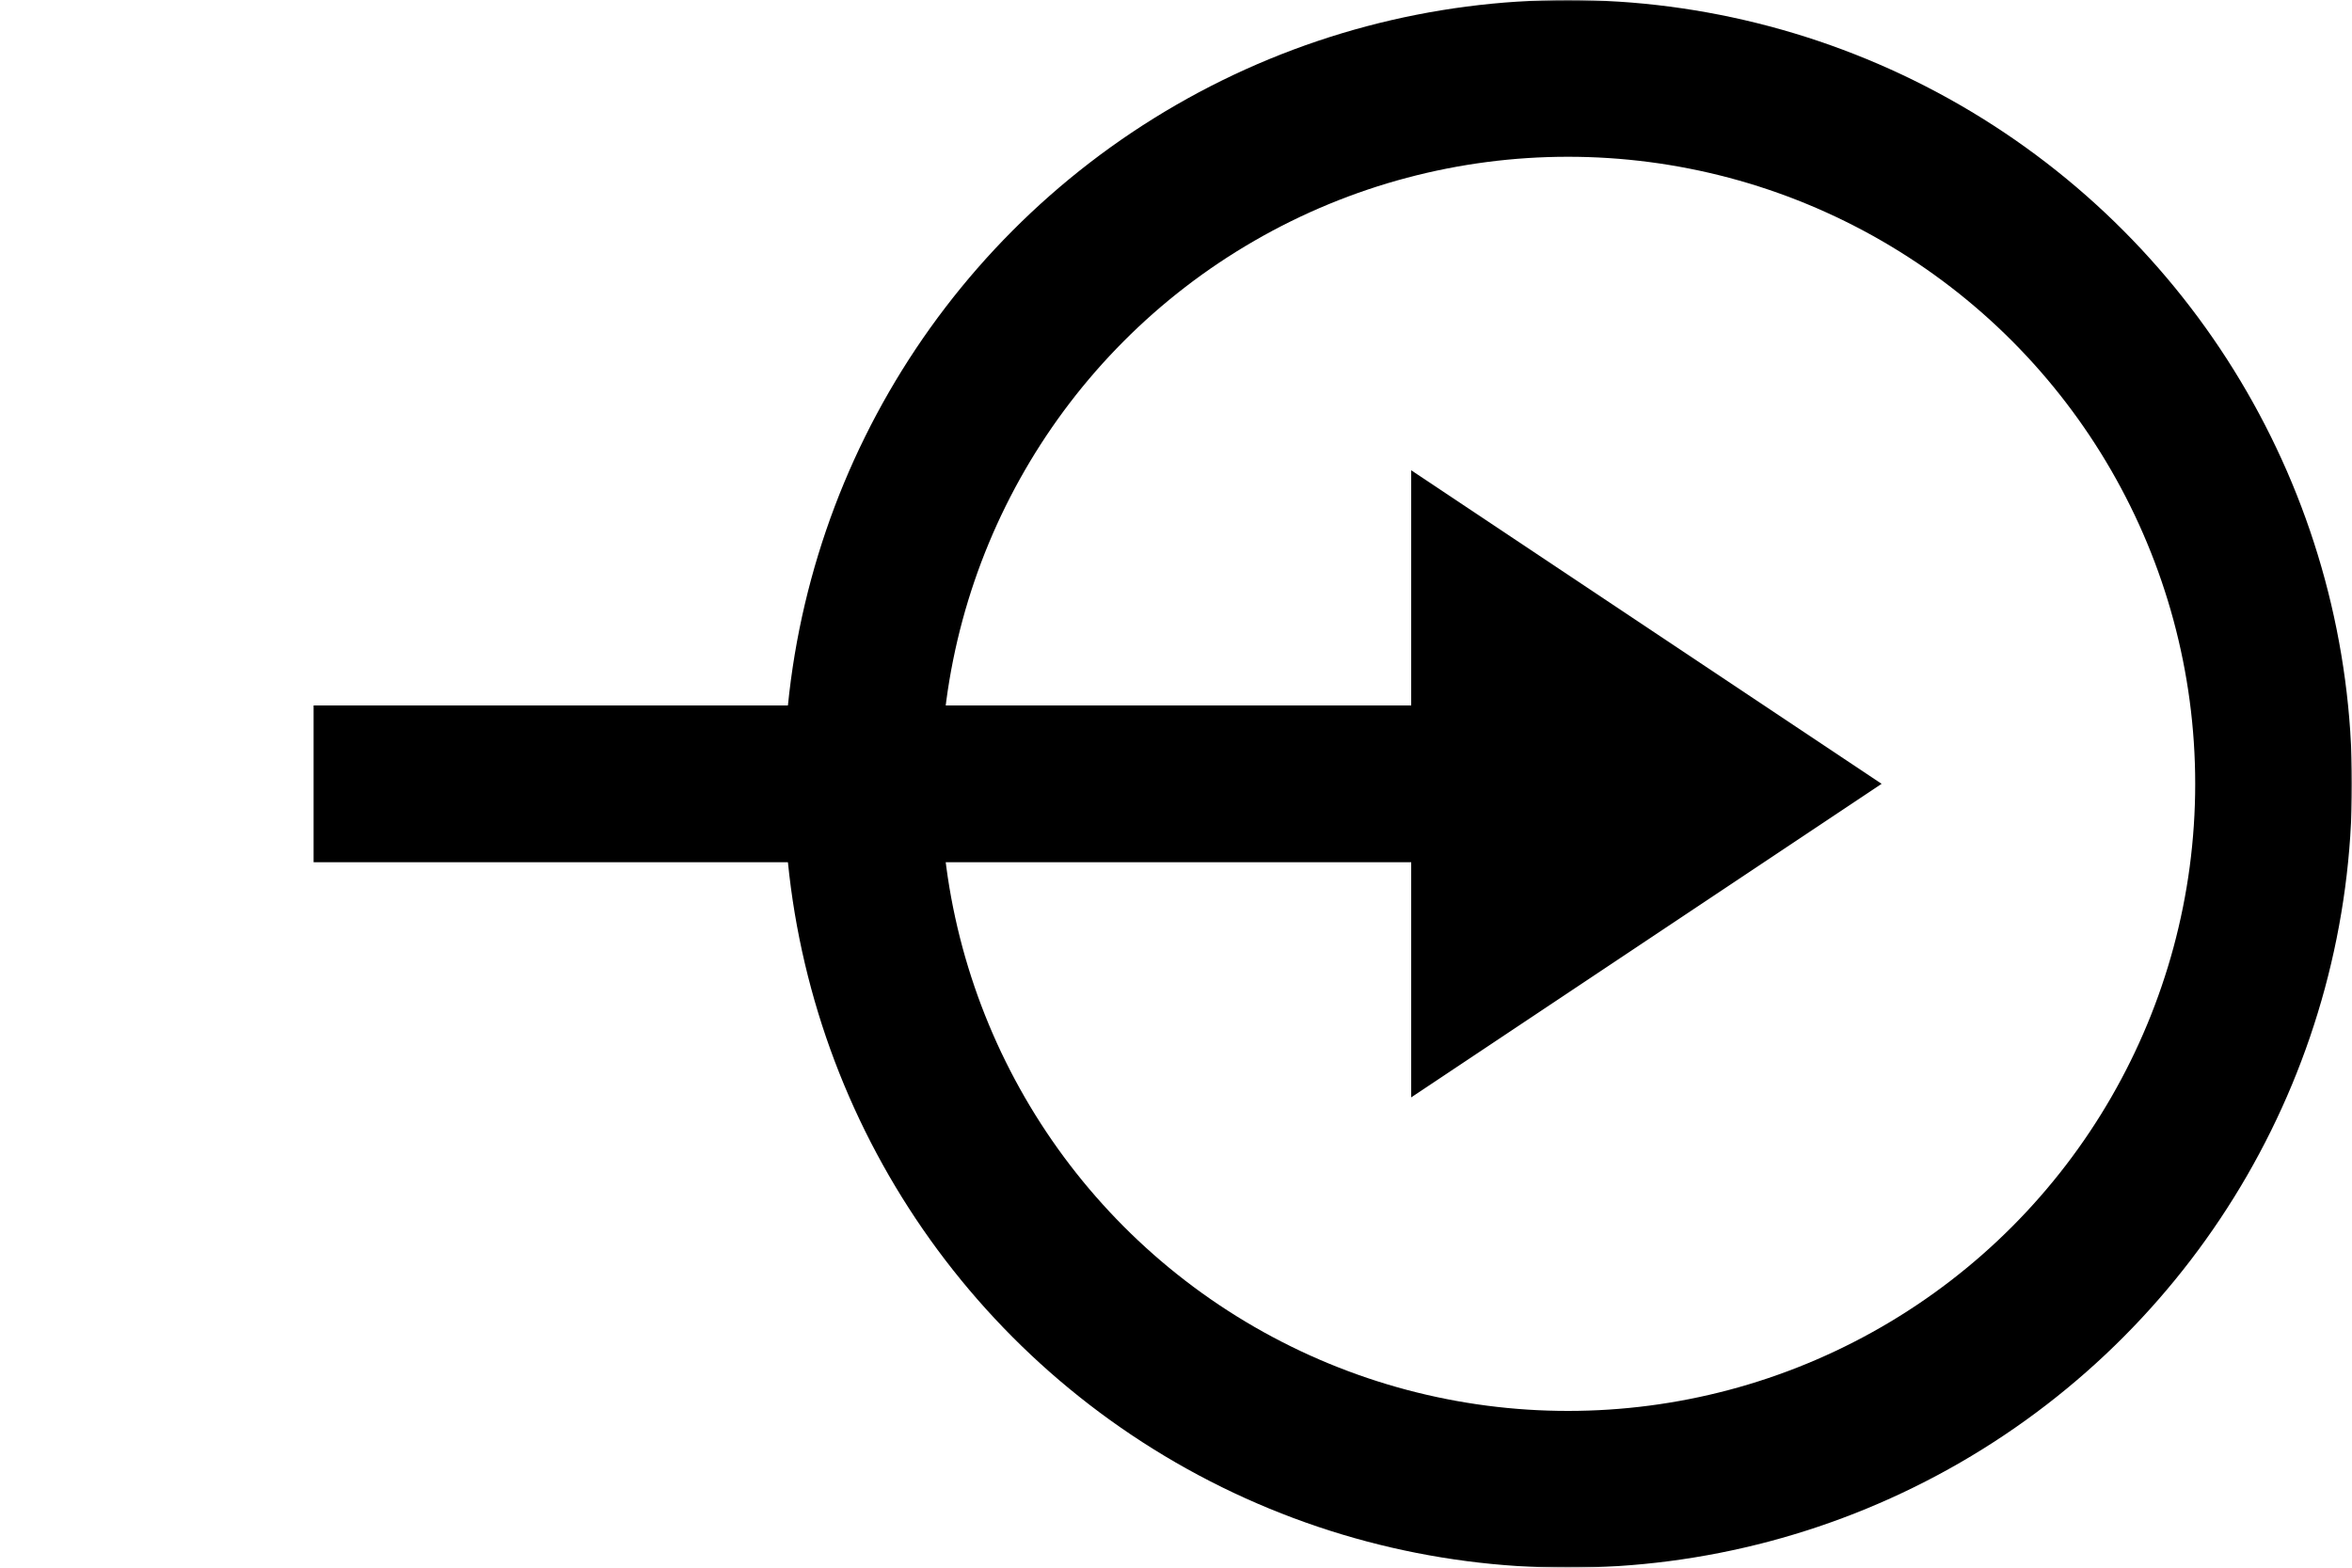 <svg width="750" height="500"
  xmlns="http://www.w3.org/2000/svg" xmlns:xlink="http://www.w3.org/1999/xlink"> 
  <defs>
    <marker
        id="arrowhead"
        orient="auto"
        markerWidth="4"
        markerHeight="4"
        refX="1"
        refY="2">
        <path
            d="M 0 0
            V 4
            L 3 2
            Z"
            fill="black"
        />
    </marker>
  </defs>
  <mask id="mymask">
        <rect
            x="0px"
            y="0px"
            width="750px"
            height="500px"
            fill="white"
        />
        <rect
            x="200px"
            y="200px"
            width="150px"
            height="100px"
            fill="black"
        />
    </mask>
  <circle
    cx="500px"
    cy="250px"
    r="225px"
    stroke="black"
    stroke-width="50px"
    fill="none"
    stroke-linecap="round"
    stroke-linejoin="round"
    mask="url(#mymask)"
    />
    <line
        x1="100px"
        y1="250px"
        x2="500px"
        y2="250px"
        stroke="black"
        stroke-width="50px"
        marker-end="url(#arrowhead)"
    />
</svg>